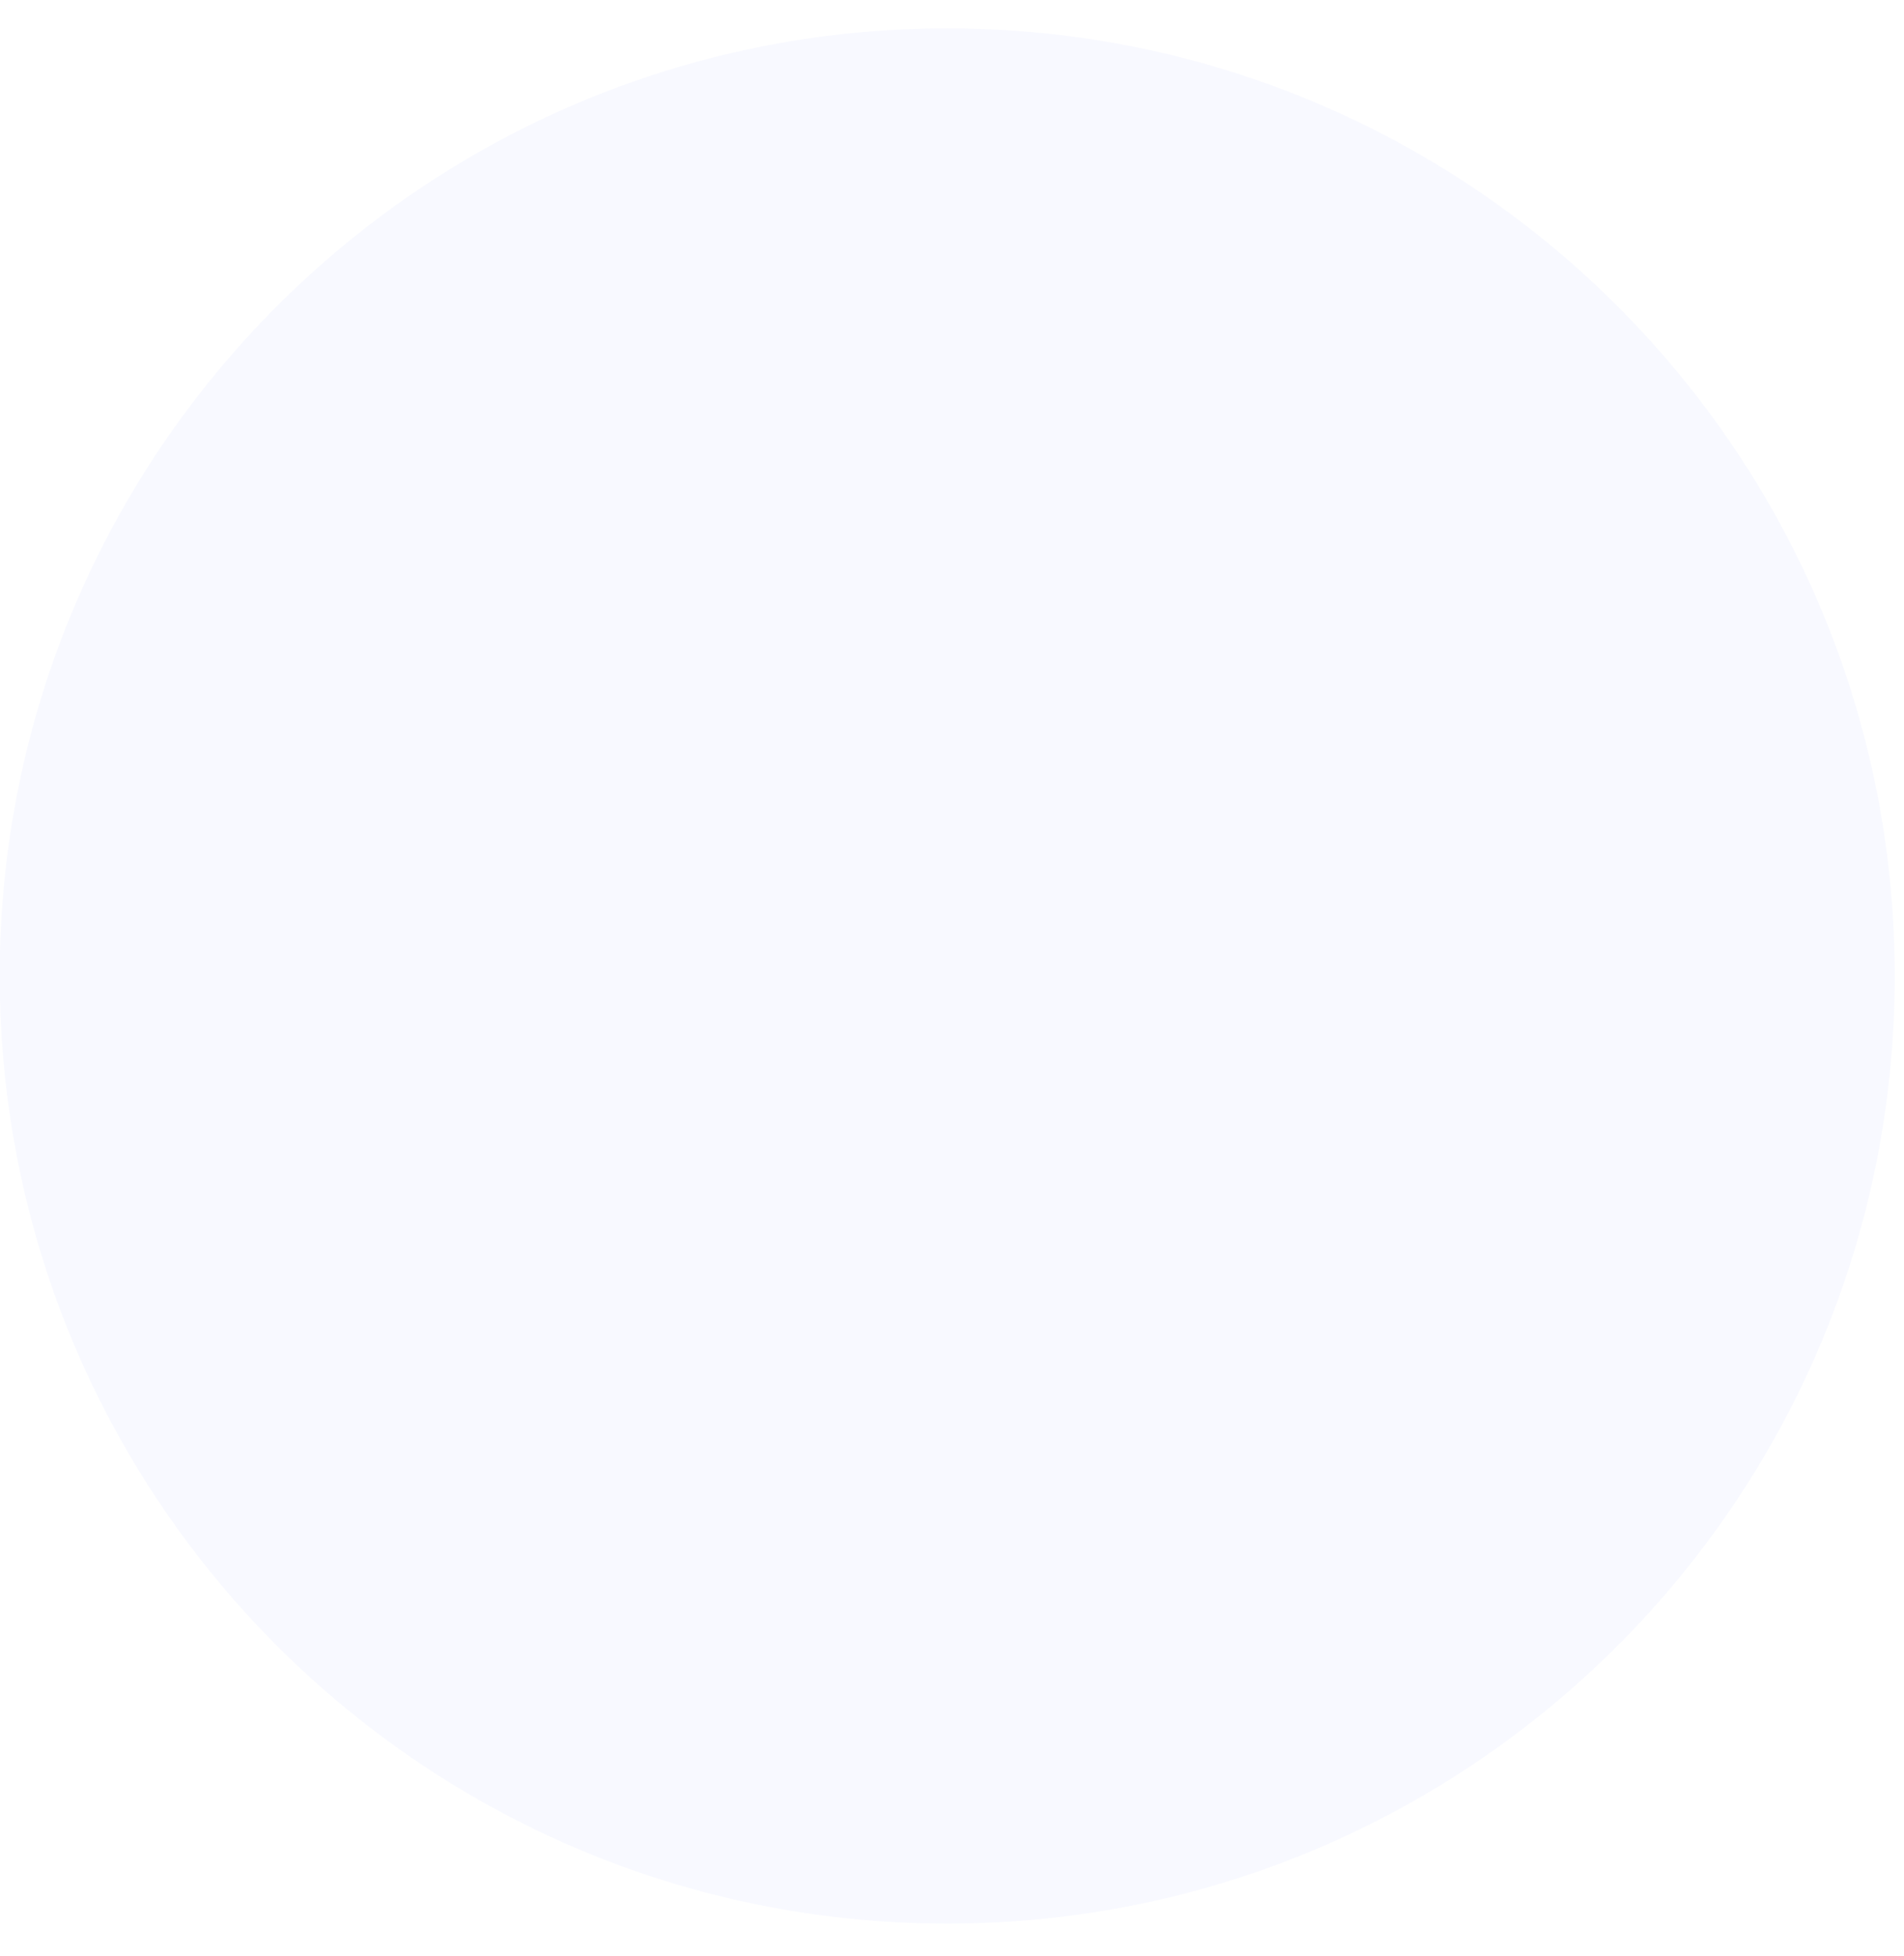 <svg width="37" height="38" viewBox="0 0 37 38" fill="none" xmlns="http://www.w3.org/2000/svg">
<path opacity="0.04" d="M36.82 18.964C36.82 29.134 28.577 37.377 18.407 37.377C12.524 37.377 7.286 34.618 3.915 30.325C1.459 27.196 -0.006 23.251 -0.006 18.964C-0.006 8.794 8.237 0.551 18.407 0.551C25.498 0.551 31.651 4.558 34.728 10.431C36.064 12.982 36.82 15.885 36.82 18.964Z" fill="#4F6BFD"/>
</svg>
